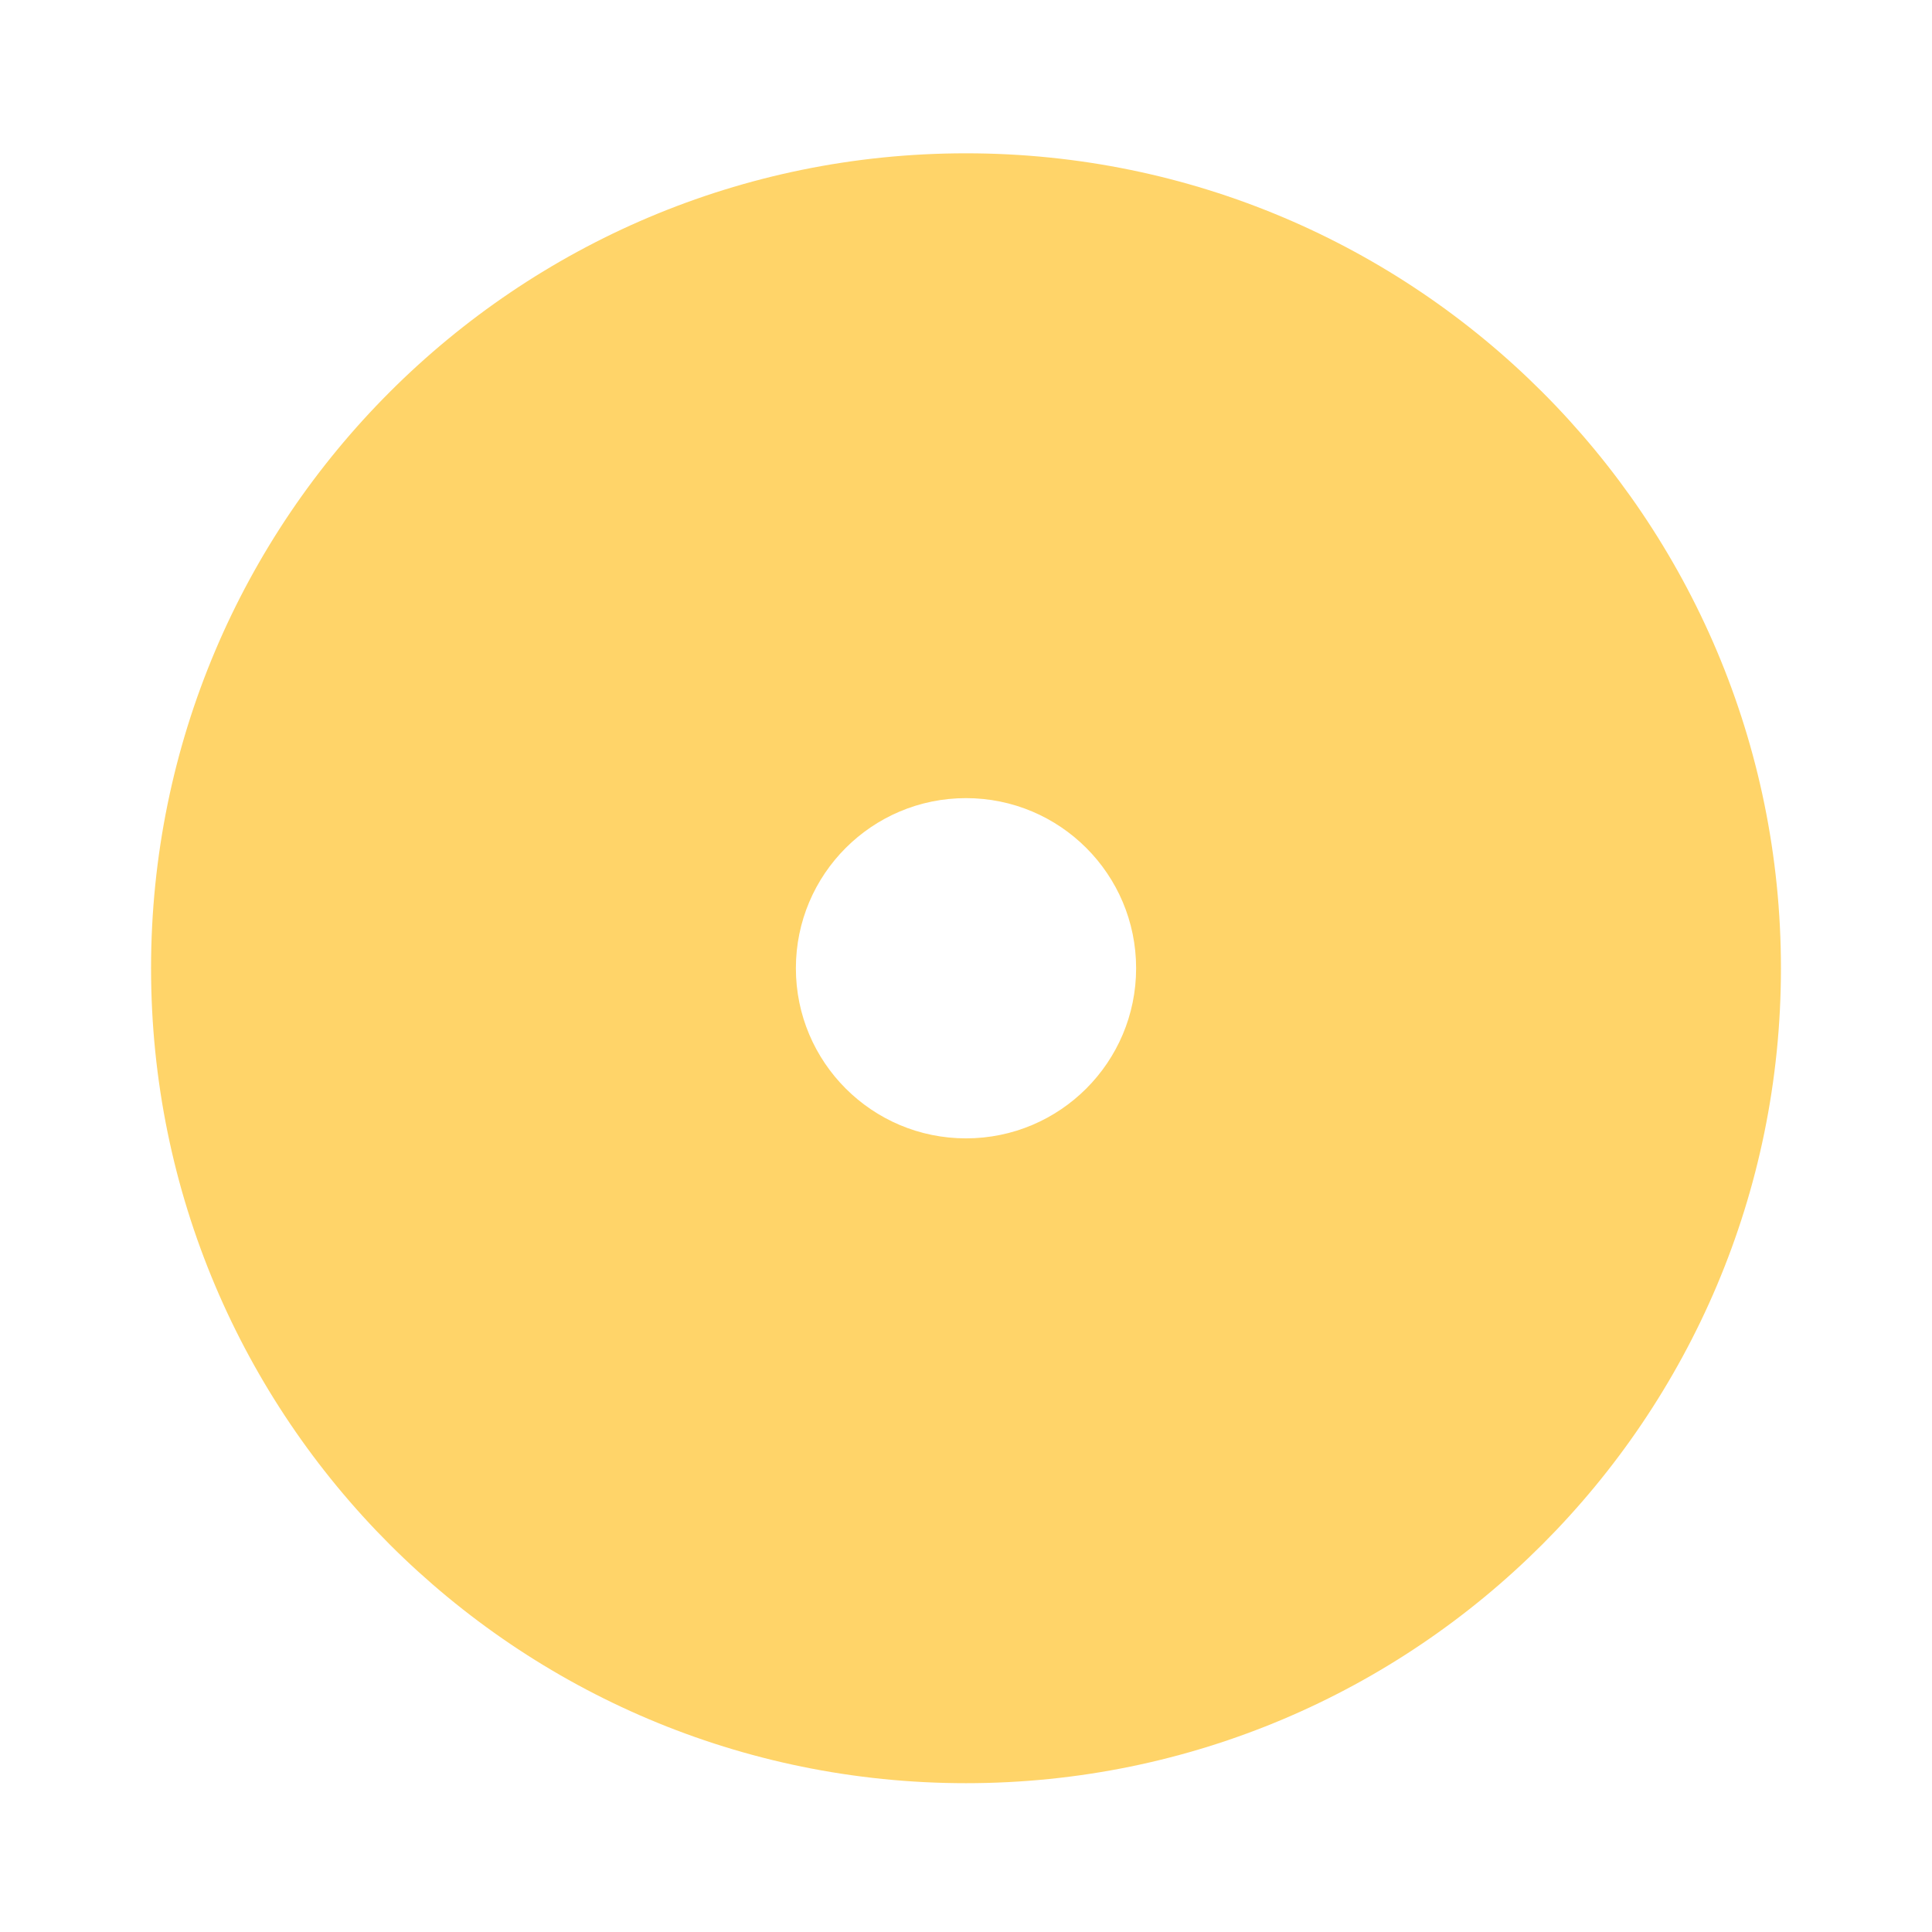 <?xml version="1.0" encoding="iso-8859-1"?>
<!-- Generator: Adobe Illustrator 18.1.1, SVG Export Plug-In . SVG Version: 6.00 Build 0)  -->
<!DOCTYPE svg PUBLIC "-//W3C//DTD SVG 1.1//EN" "http://www.w3.org/Graphics/SVG/1.1/DTD/svg11.dtd">
<svg version="1.1" xmlns="http://www.w3.org/2000/svg" xmlns:xlink="http://www.w3.org/1999/xlink" x="0px" y="0px"
	 viewBox="0 0 512 512" enable-background="new 0 0 512 512" xml:space="preserve">
<g id="Layer_3">
	<path fill="#FFD469" d="M256,40.627c-119.276,0-215.968,96.692-215.968,215.968S136.724,472.564,256,472.564
		s215.968-96.692,215.968-215.968S375.276,40.627,256,40.627z M256,301.679c-24.899,0-45.083-20.184-45.083-45.083
		c0-24.899,20.184-45.083,45.083-45.083c24.899,0,45.083,20.184,45.083,45.083C301.083,281.495,280.899,301.679,256,301.679z"/>
</g>
<g id="Layer_1">
</g>
</svg>
